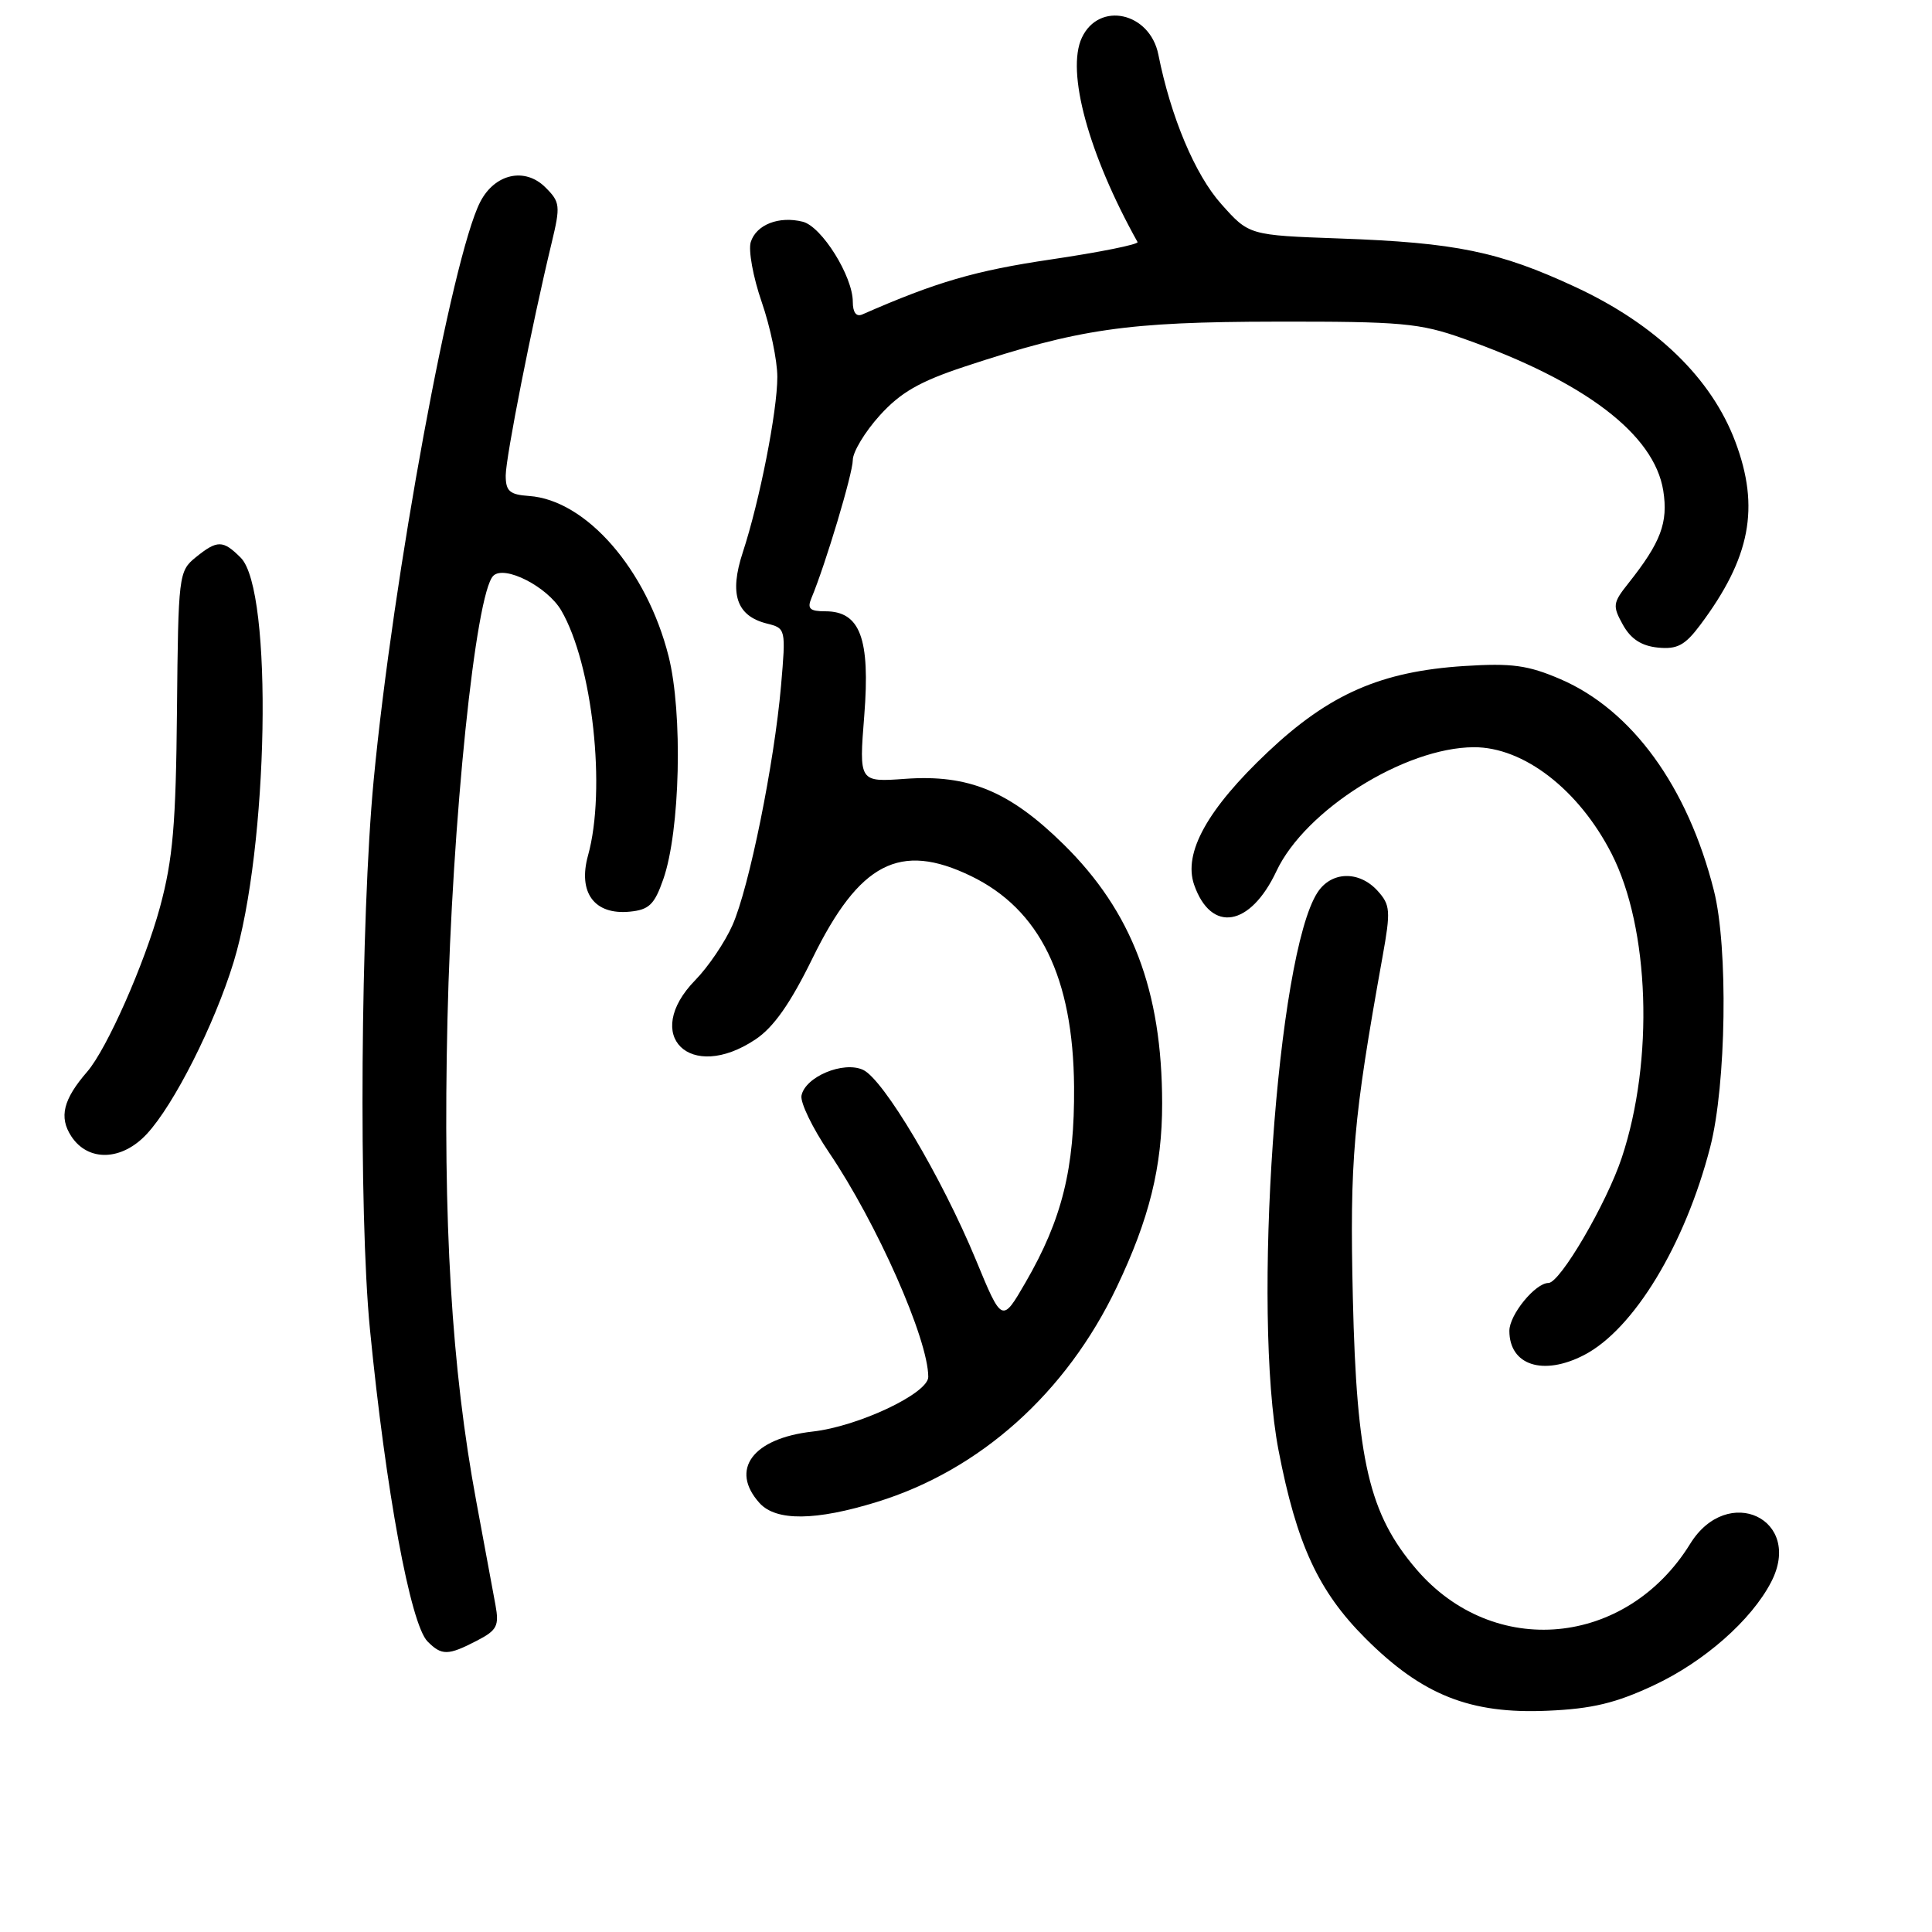 <?xml version="1.0" encoding="UTF-8" standalone="no"?>
<!DOCTYPE svg PUBLIC "-//W3C//DTD SVG 1.1//EN" "http://www.w3.org/Graphics/SVG/1.1/DTD/svg11.dtd" >
<svg xmlns="http://www.w3.org/2000/svg" xmlns:xlink="http://www.w3.org/1999/xlink" version="1.1" viewBox="0 0 256 256">
 <g >
 <path fill="currentColor"
d=" M 219.14 223.31 C 225.81 220.19 232.06 214.69 234.68 209.64 C 239.01 201.30 228.93 196.52 223.96 204.56 C 215.51 218.24 197.90 219.88 187.67 207.93 C 181.41 200.62 179.76 193.57 179.26 172.00 C 178.84 153.68 179.29 148.48 183.19 126.79 C 184.29 120.68 184.23 119.91 182.54 118.04 C 180.09 115.34 176.41 115.44 174.58 118.25 C 169.20 126.50 165.89 173.85 169.41 192.16 C 171.81 204.61 174.69 210.85 180.92 217.08 C 188.45 224.61 194.80 227.14 205.08 226.68 C 210.95 226.43 214.11 225.67 219.14 223.31 Z  M 63.17 217.41 C 65.86 216.02 66.16 215.45 65.65 212.66 C 65.33 210.92 64.19 204.78 63.12 199.00 C 59.83 181.34 58.67 161.99 59.29 135.13 C 59.90 108.82 63.01 78.65 65.36 76.30 C 66.83 74.83 72.52 77.73 74.37 80.89 C 78.52 88.01 80.34 104.62 77.92 113.34 C 76.55 118.28 78.76 121.26 83.45 120.80 C 86.01 120.55 86.72 119.86 87.89 116.50 C 90.13 110.10 90.49 94.49 88.59 86.95 C 85.69 75.46 77.67 66.25 70.10 65.72 C 67.52 65.54 67.01 65.08 67.01 63.00 C 67.02 60.58 70.48 43.03 73.09 32.21 C 74.28 27.26 74.23 26.78 72.27 24.83 C 69.56 22.12 65.56 23.01 63.63 26.76 C 59.88 34.07 52.08 76.41 49.51 103.41 C 47.78 121.68 47.51 160.80 49.02 176.14 C 51.12 197.52 54.39 215.25 56.66 217.51 C 58.53 219.39 59.37 219.38 63.17 217.41 Z  M 116.22 199.01 C 129.87 194.80 141.28 184.58 147.96 170.58 C 152.29 161.51 154.00 154.60 153.99 146.20 C 153.98 131.26 149.99 120.79 140.92 111.87 C 133.76 104.83 128.34 102.59 119.94 103.20 C 113.82 103.64 113.82 103.64 114.52 94.81 C 115.32 84.61 113.98 81.00 109.37 81.00 C 107.30 81.00 106.93 80.65 107.52 79.25 C 109.37 74.83 113.00 62.73 113.00 60.96 C 113.00 59.89 114.60 57.23 116.56 55.06 C 119.33 52.00 121.83 50.56 127.81 48.58 C 143.00 43.56 149.29 42.65 169.00 42.62 C 185.72 42.59 188.11 42.81 193.90 44.86 C 210.02 50.56 219.19 57.55 220.39 65.01 C 221.06 69.25 220.07 71.87 215.76 77.30 C 213.70 79.89 213.65 80.28 215.05 82.80 C 216.10 84.68 217.51 85.59 219.69 85.81 C 222.24 86.06 223.27 85.51 225.29 82.81 C 231.95 73.91 233.22 67.26 229.94 58.53 C 226.77 50.10 219.43 43.00 208.75 38.03 C 198.63 33.33 192.93 32.15 177.50 31.60 C 165.50 31.17 165.50 31.17 161.81 27.02 C 158.35 23.14 155.14 15.51 153.49 7.24 C 152.37 1.62 145.63 0.13 143.35 5.00 C 141.25 9.49 144.24 20.44 150.73 32.07 C 150.90 32.38 145.74 33.42 139.25 34.38 C 129.23 35.86 124.07 37.36 114.25 41.67 C 113.46 42.01 113.00 41.40 113.00 39.99 C 113.00 36.61 108.88 30.01 106.37 29.38 C 103.22 28.59 100.21 29.76 99.48 32.07 C 99.14 33.15 99.79 36.73 100.93 40.02 C 102.07 43.31 103.00 47.78 103.00 49.94 C 103.00 54.48 100.66 66.37 98.42 73.20 C 96.61 78.71 97.59 81.61 101.60 82.62 C 104.13 83.25 104.14 83.31 103.49 90.88 C 102.59 101.18 99.27 117.58 97.06 122.58 C 96.07 124.83 93.85 128.11 92.13 129.87 C 84.99 137.17 91.43 143.52 100.10 137.73 C 102.50 136.14 104.73 132.96 107.66 126.98 C 113.87 114.31 119.24 111.52 128.66 116.08 C 137.79 120.50 142.20 129.53 142.32 144.00 C 142.40 154.82 140.74 161.55 135.90 169.91 C 132.77 175.32 132.77 175.32 129.30 166.91 C 124.77 155.97 117.07 143.01 114.36 141.76 C 111.75 140.56 106.68 142.68 106.20 145.18 C 106.03 146.10 107.66 149.47 109.83 152.68 C 116.20 162.09 123.00 177.46 123.00 182.45 C 123.00 184.63 113.73 189.01 107.67 189.69 C 99.73 190.58 96.65 194.74 100.65 199.17 C 102.84 201.58 108.08 201.53 116.22 199.01 Z  M 209.90 179.55 C 216.47 176.15 223.27 164.95 226.61 152.00 C 228.74 143.76 229.01 125.52 227.10 118.00 C 223.62 104.22 216.25 94.08 206.76 89.99 C 202.45 88.14 200.33 87.85 194.04 88.25 C 182.99 88.96 176.15 91.95 168.00 99.64 C 159.99 107.20 156.76 113.01 158.23 117.24 C 160.48 123.68 165.67 122.81 169.14 115.42 C 172.95 107.33 186.11 99.06 195.28 99.01 C 201.89 98.98 209.20 104.63 213.54 113.11 C 218.59 122.99 219.18 140.49 214.90 153.38 C 212.89 159.45 206.72 170.00 205.18 170.00 C 203.44 170.00 200.00 174.21 200.00 176.34 C 200.00 180.91 204.47 182.36 209.90 179.55 Z  M 19.46 150.25 C 23.05 146.39 28.42 135.75 30.95 127.50 C 35.59 112.34 36.20 78.20 31.90 73.90 C 29.54 71.54 28.80 71.53 25.92 73.86 C 23.68 75.68 23.62 76.23 23.45 94.11 C 23.31 109.25 22.91 113.86 21.20 120.20 C 19.16 127.69 14.17 138.98 11.56 142.00 C 8.37 145.68 7.79 148.03 9.45 150.57 C 11.68 153.97 16.15 153.83 19.46 150.25 Z "/>
</g>
</svg>